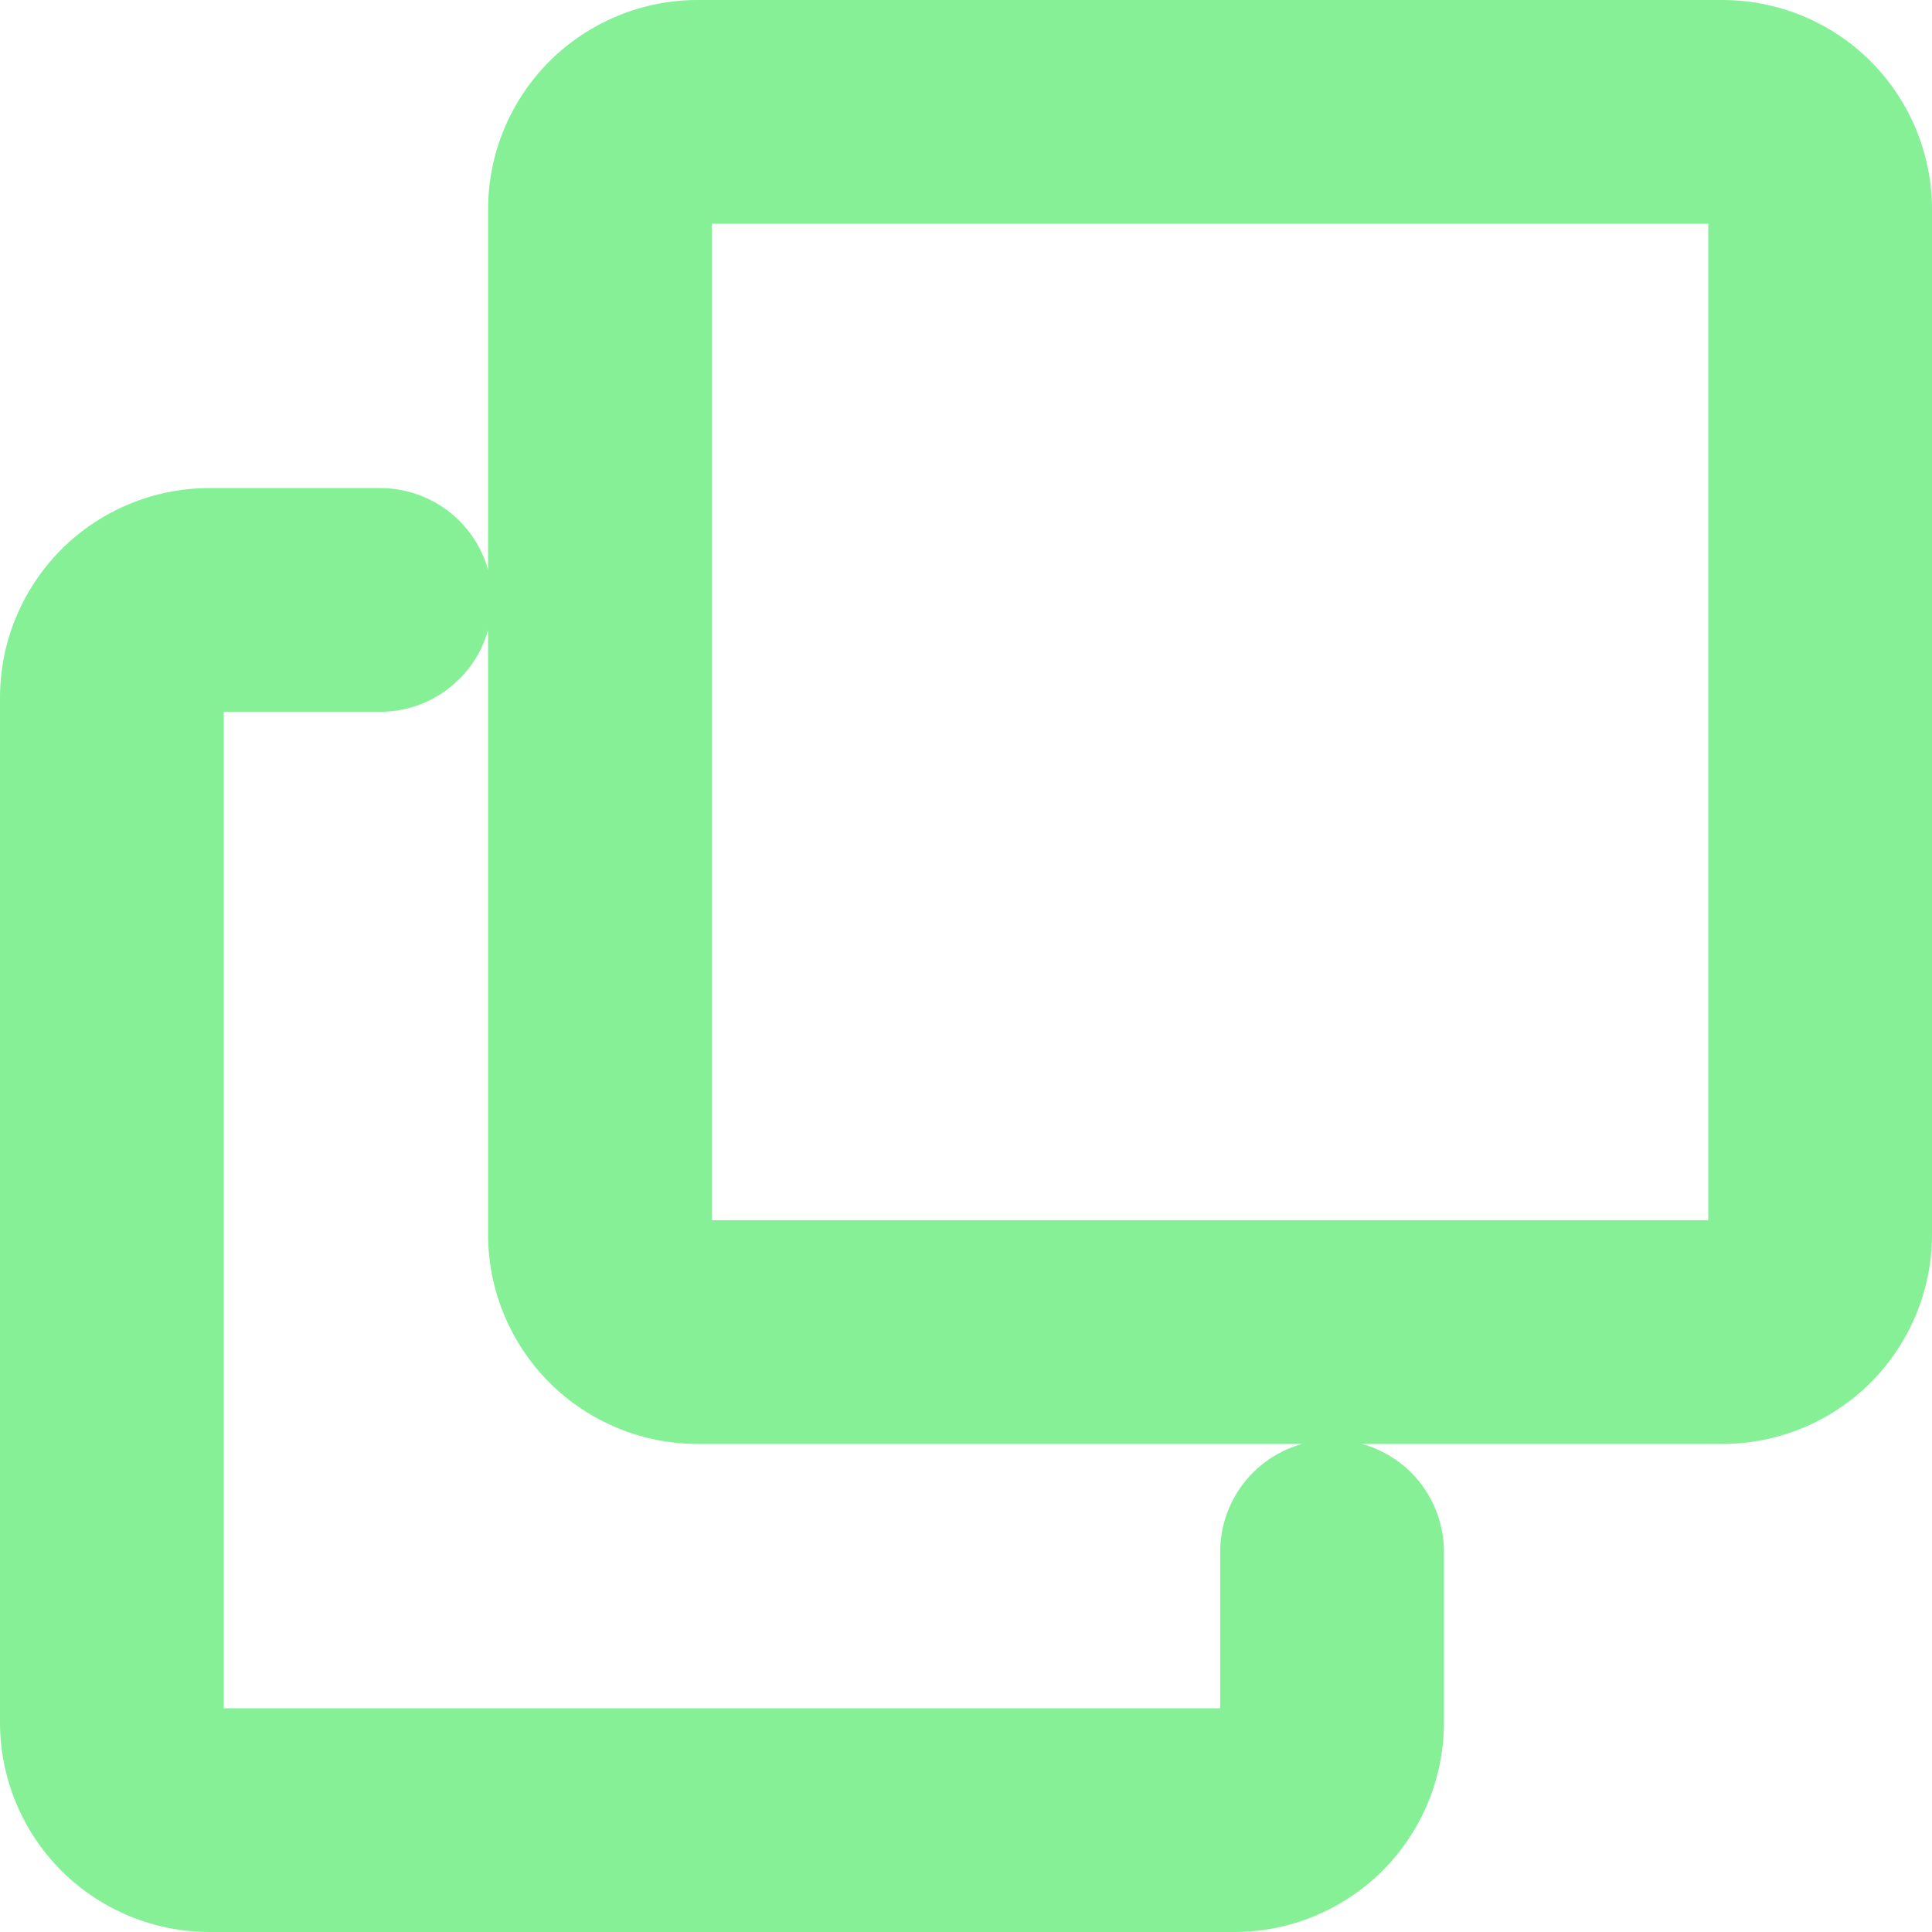 <svg width="16" height="16" viewBox="0 0 16 16" fill="none" xmlns="http://www.w3.org/2000/svg">
<path fill-rule="evenodd" clip-rule="evenodd" d="M5.777 0C5.317 0 4.876 0.183 4.55 0.508C4.225 0.833 4.042 1.275 4.042 1.735V4.721C4 4.568 3.919 4.427 3.804 4.313C3.631 4.14 3.395 4.042 3.149 4.042H1.735C1.275 4.042 0.833 4.225 0.508 4.55C0.183 4.876 0 5.317 0 5.777V14.265C0 14.725 0.183 15.167 0.508 15.492C0.833 15.817 1.275 16 1.735 16H10.223C10.683 16 11.124 15.817 11.45 15.492C11.775 15.167 11.958 14.725 11.958 14.265V12.851C11.958 12.605 11.86 12.369 11.687 12.195C11.572 12.082 11.432 12 11.279 11.958H14.265C14.725 11.958 15.167 11.775 15.492 11.45C15.817 11.124 16 10.683 16 10.223V1.735C16 1.275 15.817 0.833 15.492 0.508C15.167 0.183 14.725 0 14.265 0H5.777ZM3.804 5.623C3.919 5.509 4 5.369 4.042 5.216V10.223C4.042 10.683 4.225 11.124 4.55 11.45C4.876 11.775 5.317 11.958 5.777 11.958H10.784C10.631 12 10.491 12.082 10.377 12.195C10.203 12.369 10.105 12.605 10.105 12.851V14.147H1.853V5.895H3.149C3.395 5.895 3.631 5.797 3.804 5.623ZM5.895 10.105V1.853H14.147V10.105H5.895Z" fill="#86F097"/>
</svg>
